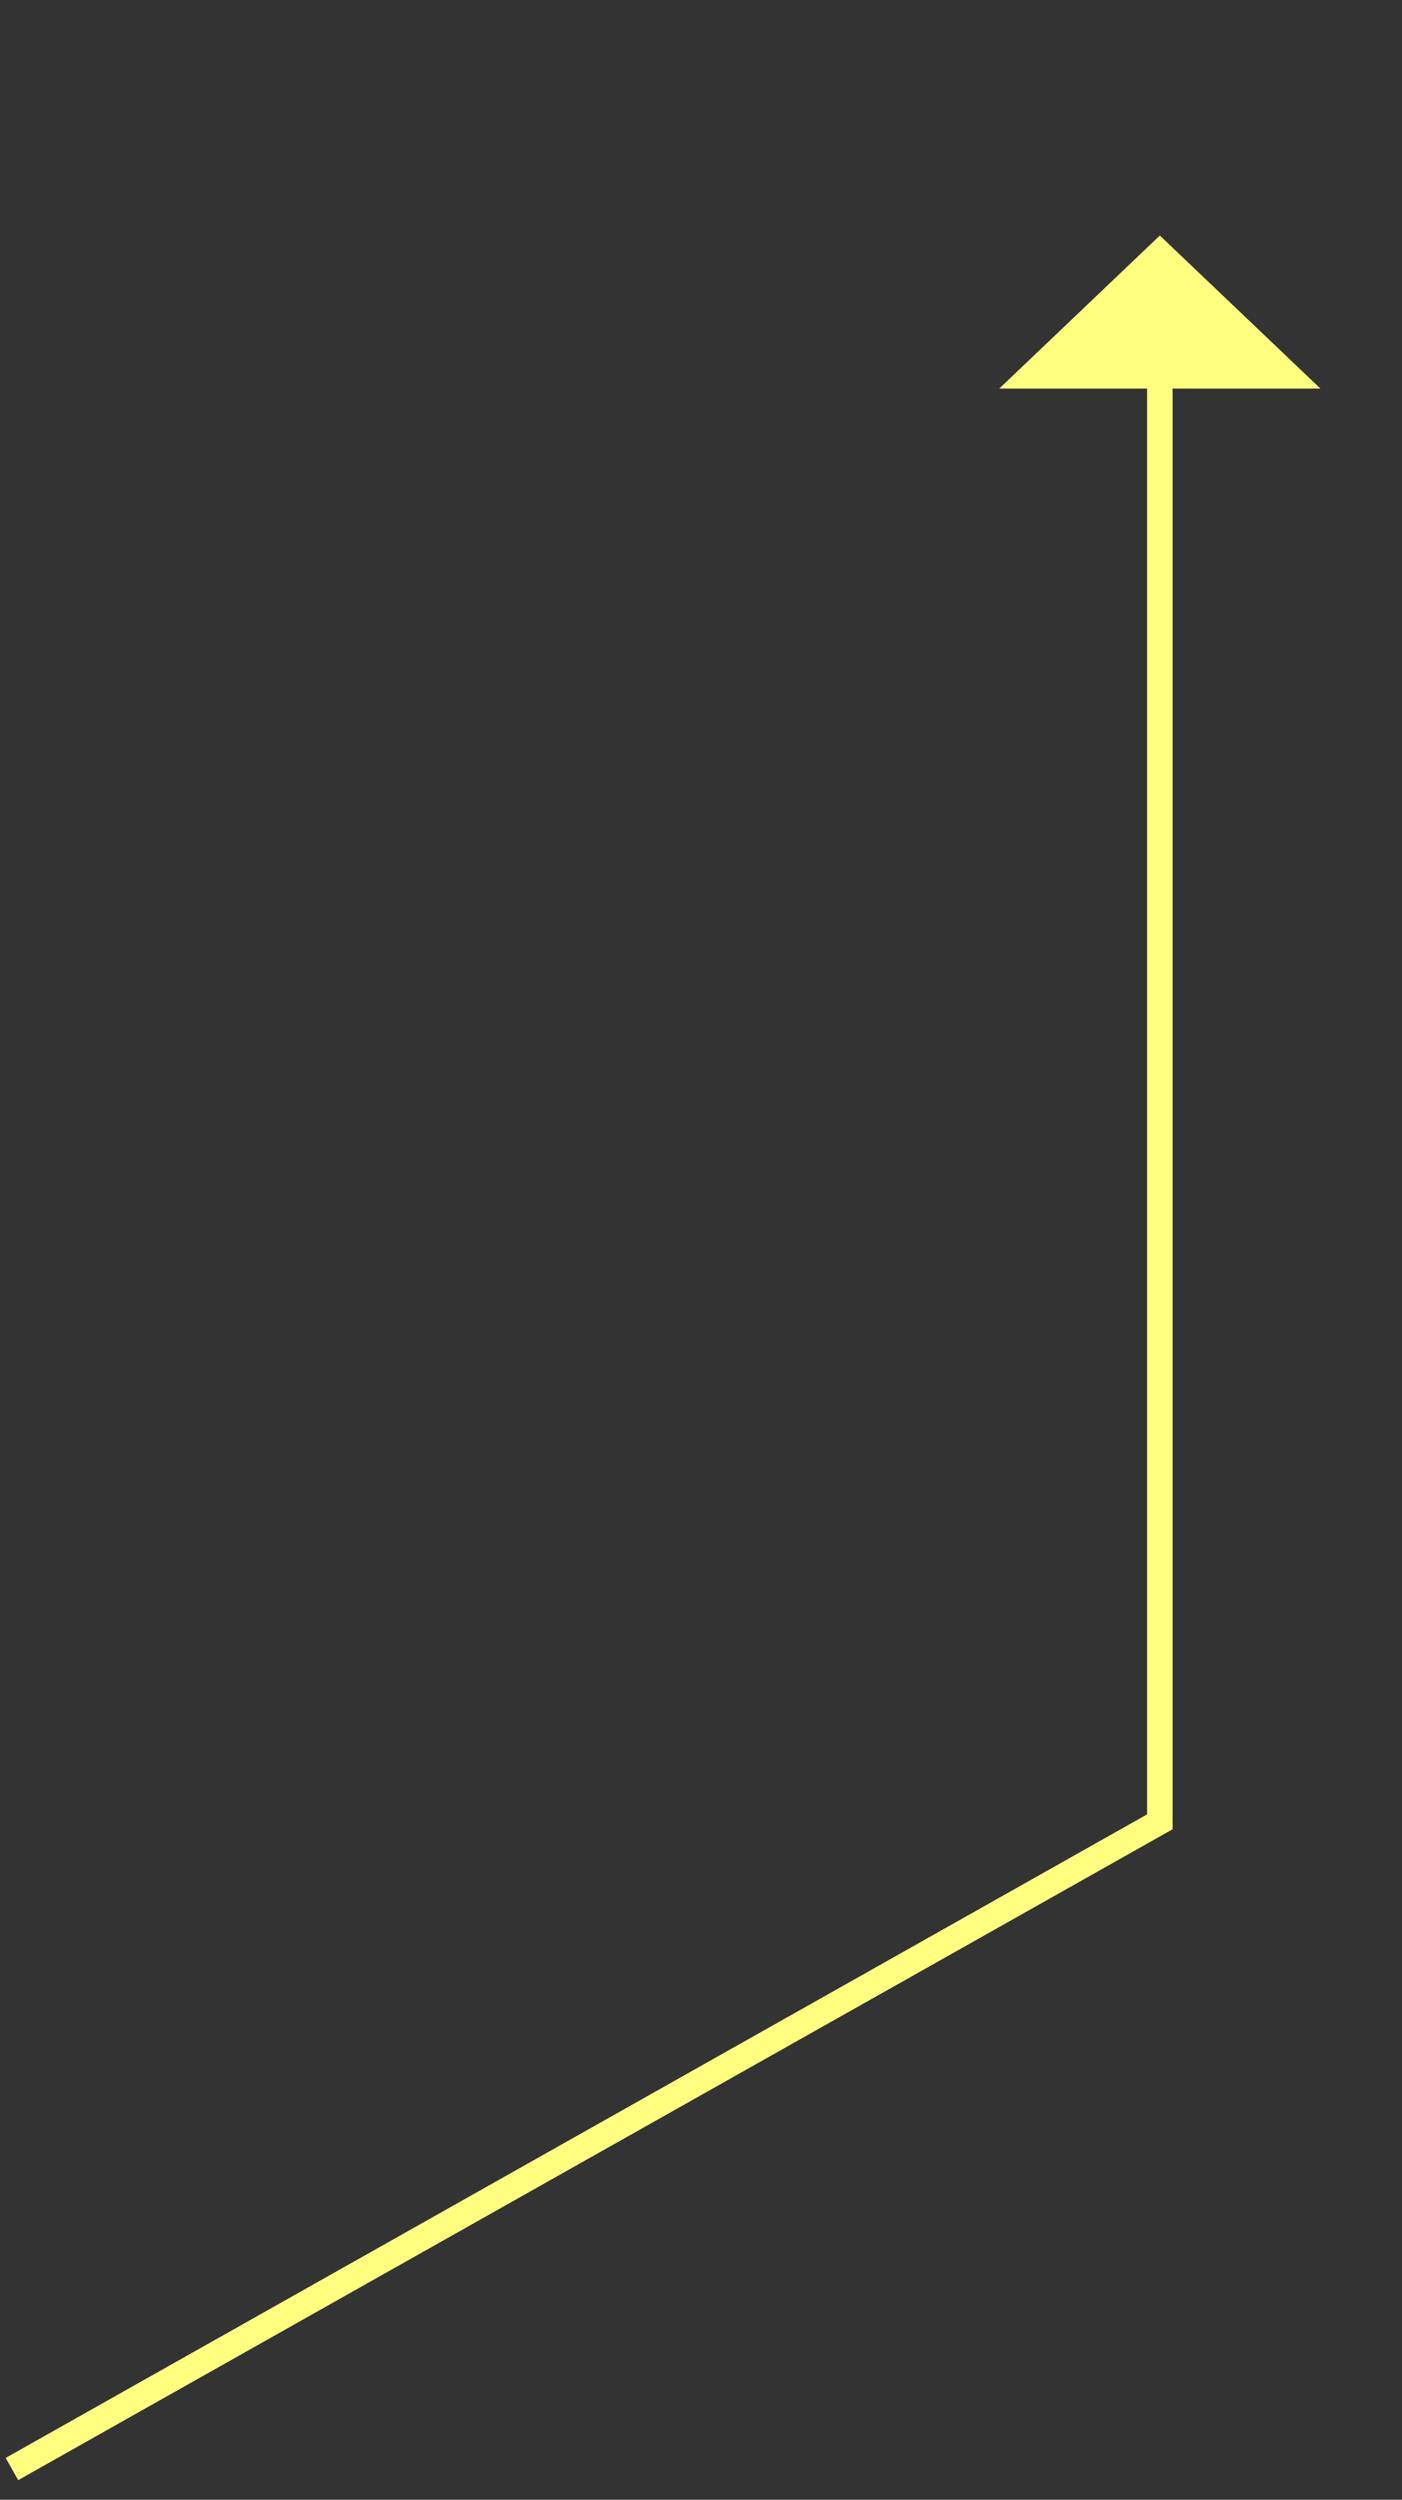 ﻿<?xml version="1.0" encoding="utf-8"?>
<svg version="1.1" xmlns:xlink="http://www.w3.org/1999/xlink" width="55px" height="98px" xmlns="http://www.w3.org/2000/svg">
  <rect width="100%" height="100%" fill="#333333" stroke="none"/>
  <g transform="matrix(1 0 0 1 -953 -7358 )">
    <path d="M 0.468 87.796  L 45.5 62.423  L 45.5 5.234  " stroke-width="1" stroke="#ffff80" fill="none" transform="matrix(1 0 0 1 953 7367 )" />
    <path d="M 51.8 6.234  L 45.5 0.234  L 39.2 6.234  L 51.8 6.234  Z " fill-rule="nonzero" fill="#ffff80" stroke="none" transform="matrix(1 0 0 1 953 7367 )" />
  </g>
</svg>